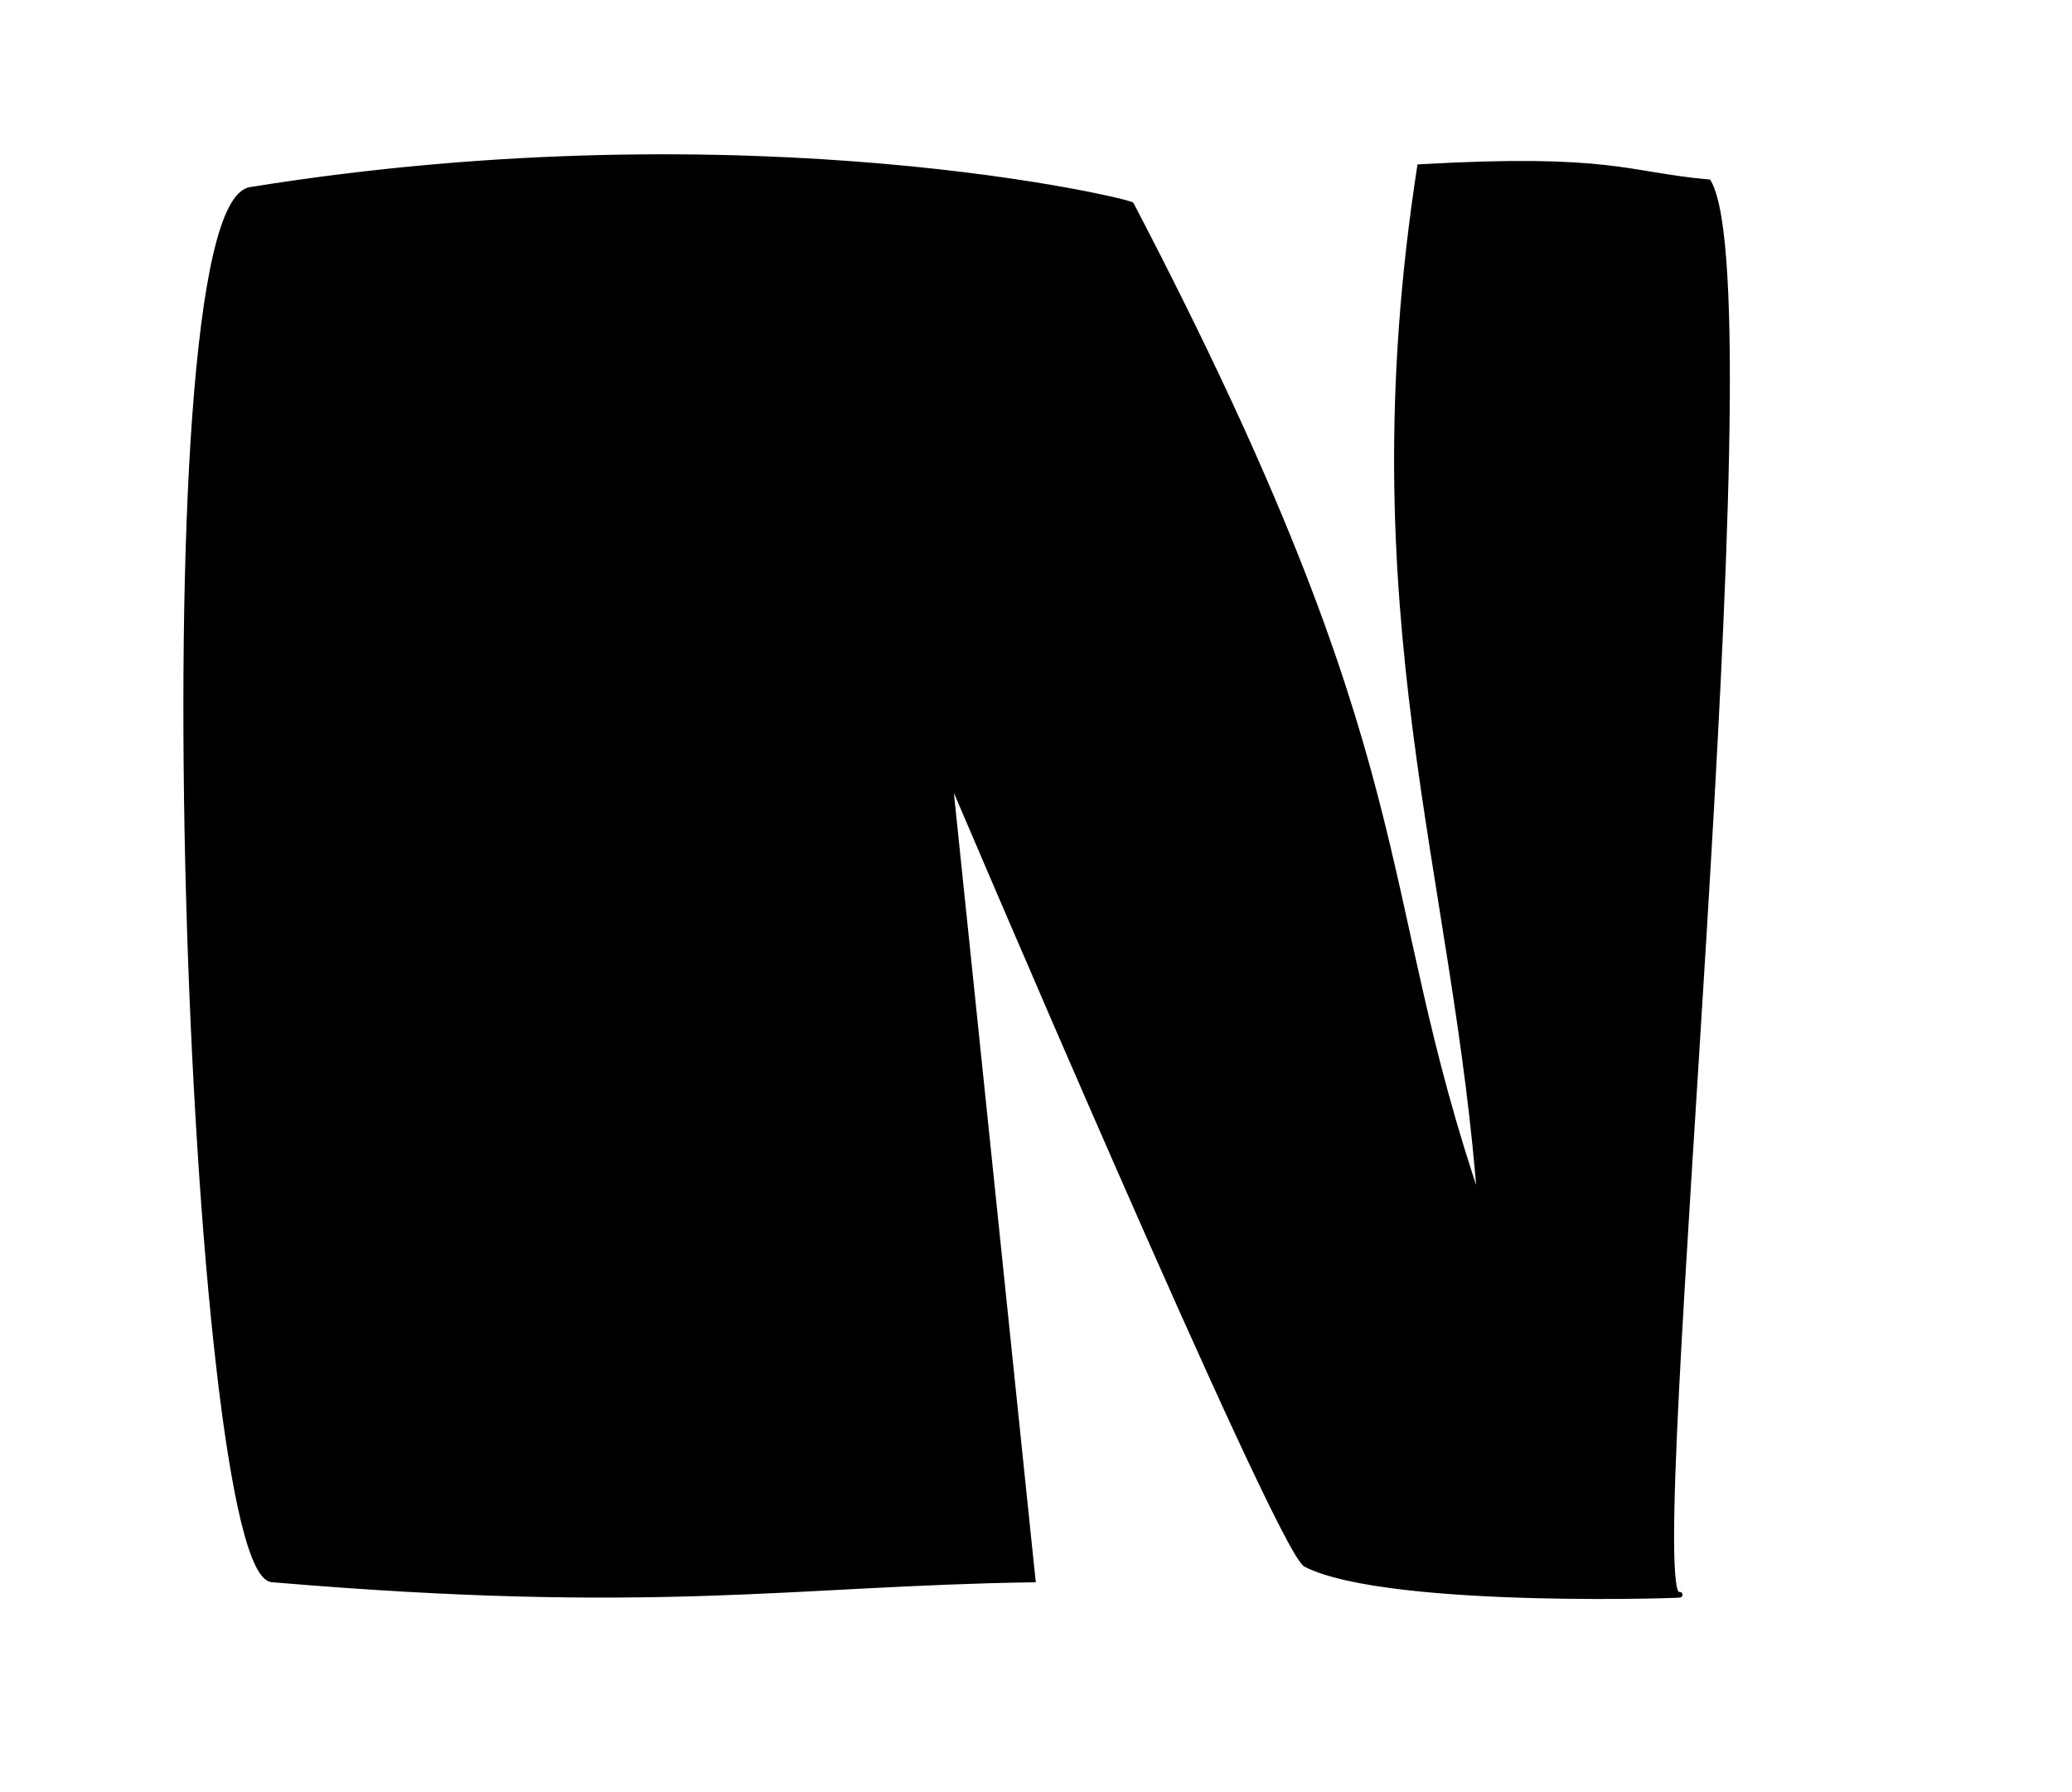 <?xml version="1.0" encoding="UTF-8" standalone="no"?>
<!-- Created with Inkscape (http://www.inkscape.org/) -->

<svg
   xmlns:dc="http://purl.org/dc/elements/1.1/"
   xmlns:cc="http://creativecommons.org/ns#"
   xmlns:rdf="http://www.w3.org/1999/02/22-rdf-syntax-ns#"
   xmlns:svg="http://www.w3.org/2000/svg"
   xmlns="http://www.w3.org/2000/svg"
   xmlns:sodipodi="http://sodipodi.sourceforge.net/DTD/sodipodi-0.dtd"
   xmlns:inkscape="http://www.inkscape.org/namespaces/inkscape"
   id="svg3765"
   version="1.1"
   inkscape:version="0.48.5 r10040"
   width="370"
   height="320"
   sodipodi:docname="N.png">
  <defs
     id="defs3769" />
  <sodipodi:namedview
     pagecolor="#ffffff"
     bordercolor="#666666"
     borderopacity="1"
     objecttolerance="10"
     gridtolerance="10"
     guidetolerance="10"
     inkscape:pageopacity="0"
     inkscape:pageshadow="2"
     inkscape:window-width="1368"
     inkscape:window-height="705"
     id="namedview3767"
     showgrid="false"
     inkscape:zoom="0.7375"
     inkscape:cx="-42.118644"
     inkscape:cy="160"
     inkscape:window-x="-8"
     inkscape:window-y="-8"
     inkscape:window-maximized="1"
     inkscape:current-layer="svg3765" />
  <path
     style="fill:#000000;stroke:#000000;stroke-width:1px;stroke-linecap:butt;stroke-linejoin:miter;stroke-opacity:1;fill-opacity:1"
     d="m 169.492,138.305 14.915,143.729 c -42.671,0.632 -67.148,5.812 -135.593,0 C 34.005,282.887 24.7,37.124 44.746,33.898 134.774,19.41 203.504,36.384 202.034,36.61 255.01,138.112 244.251,156.758 264.407,215.593 260.117,155.747 241.237,109.612 253.559,29.831 c 34.174,-1.929 36.887,1.385 51.525,2.712 11.794,20.639 -12.147,252.237 -5.424,252.203 4.945,-0.025 -51.49,2.136 -66.441,-5.424 -4.84,-2.447 -63.729,-141.017 -63.729,-141.017 z"
     id="path3775"
     inkscape:connector-curvature="0"
     sodipodi:nodetypes="cccsccccssc" />
</svg>
